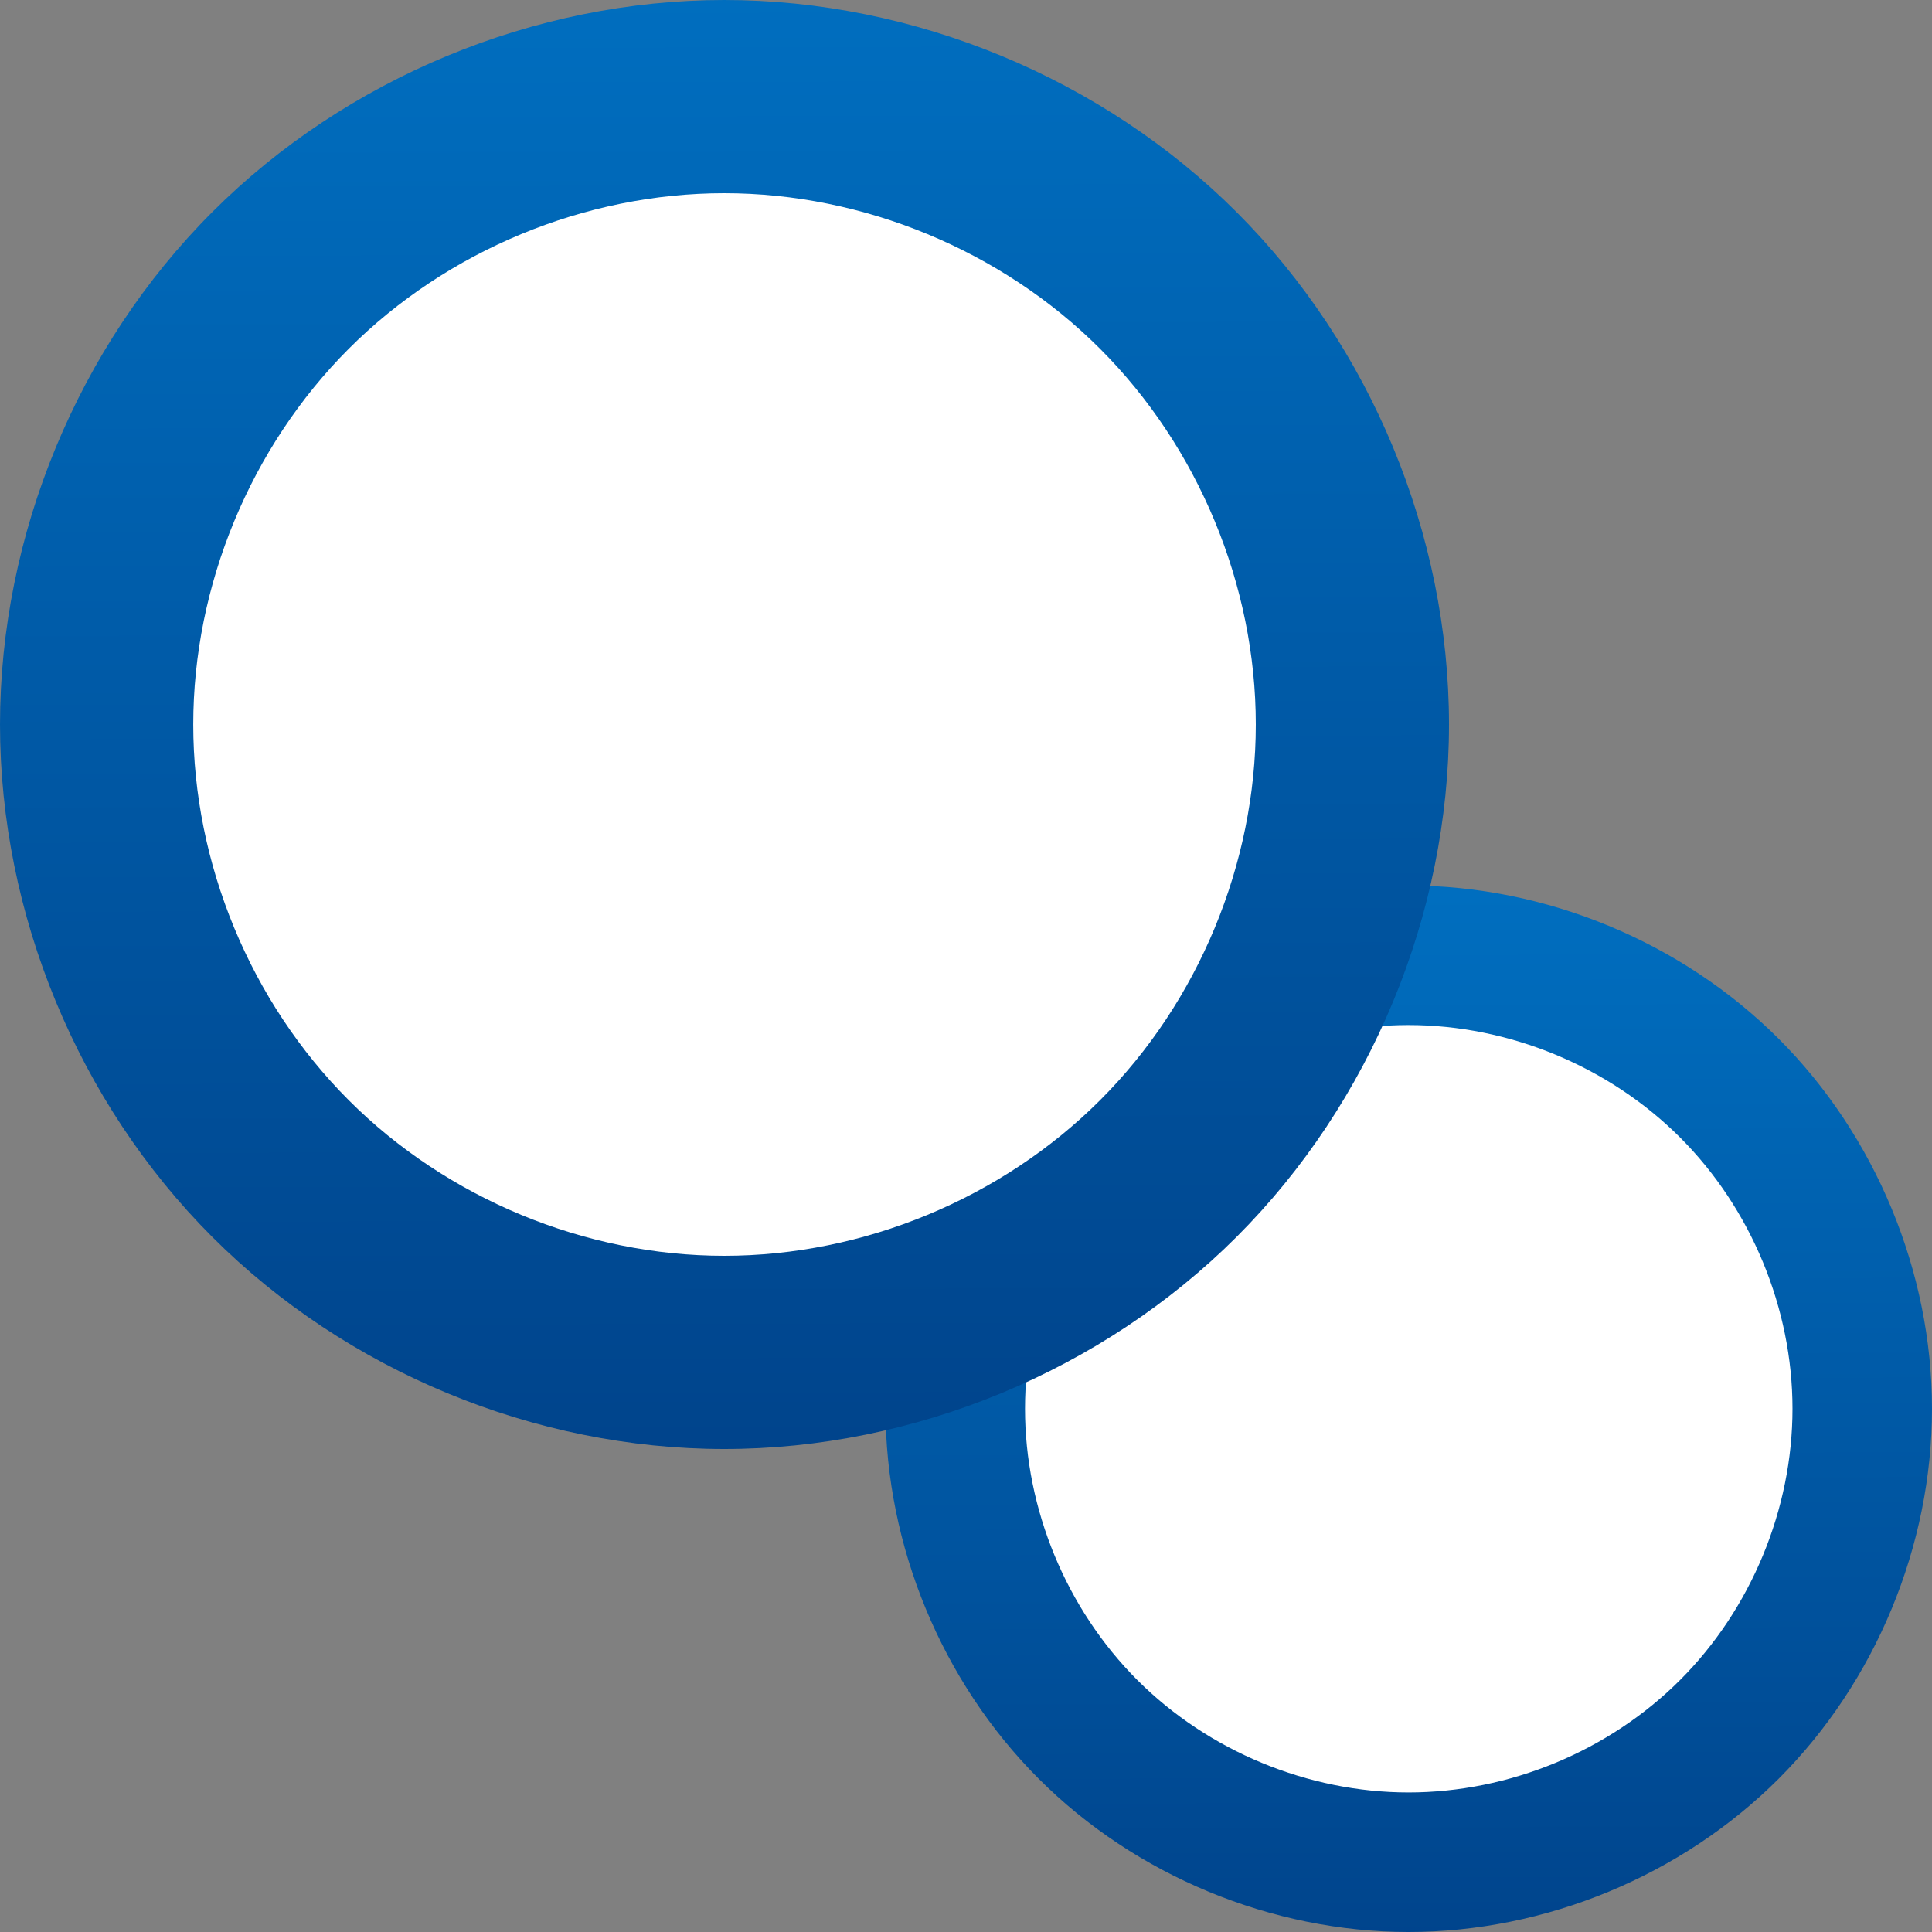 <svg width="48" version="1.1" xmlns="http://www.w3.org/2000/svg" height="48" xmlns:xlink="http://www.w3.org/1999/xlink">
<rect width="100%" height="100%" fill="#808080" stroke="none"/>
<defs id="defs3815">
<linearGradient id="linearGradient3755">
<stop offset="0" style="stop-color:#00448c" id="stop3757"/>
<stop offset="1" style="stop-color:#006ebf" id="stop3759"/>
</linearGradient>
<linearGradient gradientTransform="matrix(0.837,0,0,0.837,-319.275,-432.482)" xlink:href="#linearGradient3755" id="linearGradient3761" y1="559.576" x1="402.877" y2="516.577" x2="402.75" gradientUnits="userSpaceOnUse"/>
<linearGradient gradientTransform="matrix(0.605,0,0,0.605,-208.588,-290.348)" xlink:href="#linearGradient3755" id="linearGradient4145" y1="559.576" x1="402.877" y2="516.577" gradientUnits="userSpaceOnUse" x2="402.75"/>
</defs>
<g style="fill-rule:evenodd;stroke:none">
<path style="fill:url(#linearGradient4145)" id="path4159" d="m 34.995,22 c -3.404,0 -6.785,1.402 -9.19,3.809 -2.405,2.407 -3.805,5.788 -3.805,9.191 0,3.403 1.4,6.785 3.805,9.191 2.405,2.407 5.786,3.808 9.19,3.809 3.404,0 6.787,-1.4 9.195,-3.807 2.408,-2.407 3.81,-5.79 3.81,-9.193 0,-3.403 -1.402,-6.786 -3.81,-9.193 -2.408,-2.407 -5.791,-3.807 -9.195,-3.807 z "/>
<path style="fill:#fff" id="path4157" d="m 34.995,25.467 c 2.496,-0 4.978,1.026 6.744,2.791 1.766,1.765 2.795,4.246 2.795,6.742 0,2.496 -1.029,4.977 -2.795,6.742 -1.766,1.765 -4.248,2.791 -6.744,2.791 -2.496,-0 -4.975,-1.028 -6.739,-2.793 -1.764,-1.765 -2.79,-4.245 -2.79,-6.74 0,-2.496 1.026,-4.976 2.79,-6.74 1.764,-1.765 4.243,-2.793 6.739,-2.793 z "/>
<path style="fill:url(#linearGradient4145)" id="path4143" d="m 33.267,27.2 0,9.533 1.733,0 1.733,0 6.067,0 0,-3.467 -6.067,0 0,-6.067 -3.467,0 z "/>
<path style="fill:url(#linearGradient3761)" id="path4152" d="m 17.993,-0 c -4.713,0 -9.394,1.941 -12.724,5.273 -3.33,3.332 -5.269,8.015 -5.269,12.727 -3.04159e-16,4.712 1.939,9.394 5.269,12.727 3.33,3.332 8.011,5.273 12.724,5.273 4.713,0 9.397,-1.939 12.731,-5.271 3.334,-3.332 5.276,-8.016 5.276,-12.729 0,-4.713 -1.942,-9.397 -5.276,-12.729 -3.334,-3.332 -8.019,-5.271 -12.731,-5.271 Z "/>
<path style="fill:#fff" id="path4150" d="m 17.993,4.8 c 3.456,-0 6.892,1.421 9.337,3.865 2.445,2.444 3.87,5.879 3.87,9.335 0,3.456 -1.424,6.892 -3.87,9.335 -2.445,2.444 -5.882,3.865 -9.337,3.865 -3.456,-0 -6.889,-1.424 -9.33,-3.867 -2.442,-2.444 -3.862,-5.877 -3.862,-9.333 0,-3.455 1.421,-6.889 3.862,-9.333 2.442,-2.444 5.874,-3.867 9.33,-3.867 Z "/>
<path style="fill:url(#linearGradient3761)" id="path3272" d="m 15.6,7.2 0,13.2 2.4,0 2.4,0 8.4,0 0,-4.8 -8.4,0 0,-8.4 -4.8,0 z "/>
</g>
</svg>

